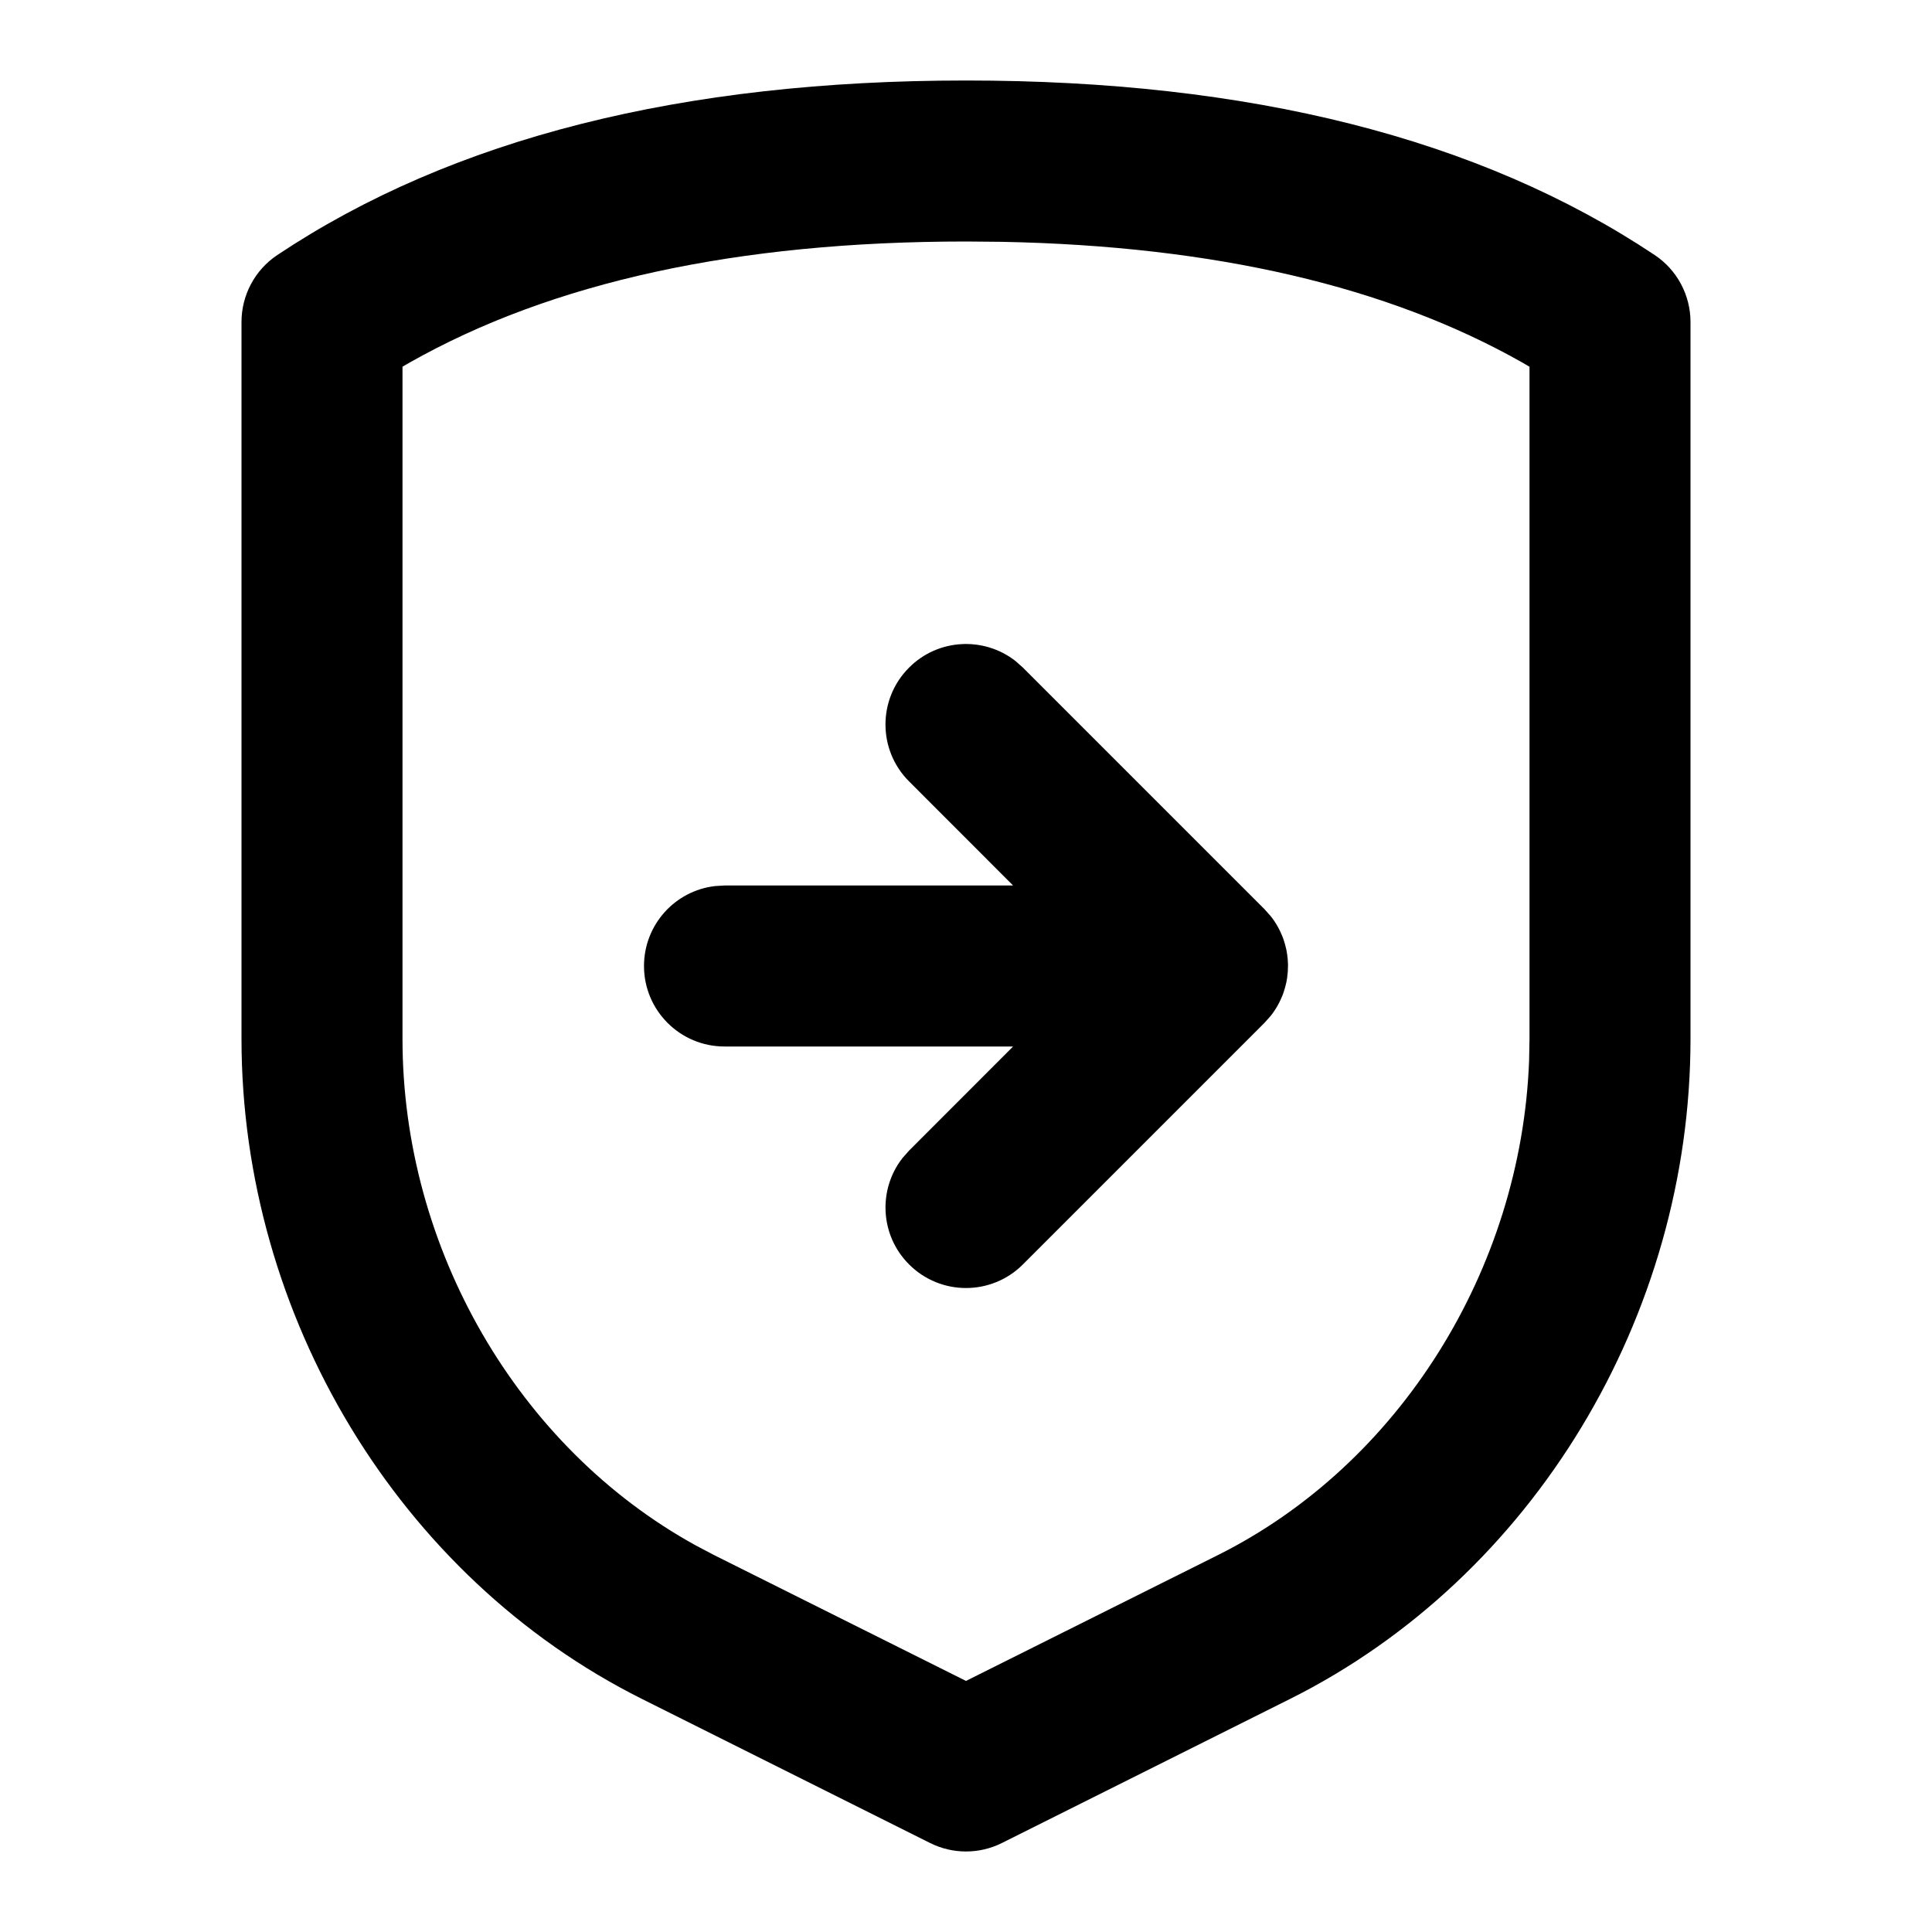 <svg xmlns="http://www.w3.org/2000/svg" width="24" height="24" viewBox="0 0 24 24">
  <path d="M12,1 C15.517,1 18.374,1.714 20.555,3.168 C20.833,3.353 21,3.666 21,4 L21,4 L21,12.91 C20.998,16.344 19.05,19.592 16.027,21.104 L16.027,21.104 L12.447,22.894 C12.166,23.035 11.834,23.035 11.553,22.894 L11.553,22.894 L7.973,21.104 C4.95,19.592 3.002,16.344 3,12.909 L3,12.909 L3,4 C3,3.666 3.167,3.353 3.445,3.168 C5.626,1.714 8.483,1 12,1 Z M12,3 C9.15,3 6.852,3.507 5.092,4.502 L5.092,4.502 L5,4.555 L5,12.909 C5.001,15.507 6.431,17.977 8.636,19.194 L8.636,19.194 L8.867,19.316 L12,20.881 L15.133,19.316 C17.391,18.186 18.896,15.765 18.995,13.177 L18.995,13.177 L19,12.909 L19,4.556 L18.908,4.502 C17.241,3.559 15.09,3.055 12.445,3.004 L12.445,3.004 Z M15.767,11.359 L15.78,11.375 L15.784,11.379 L15.779,11.374 L15.804,11.405 L15.804,11.405 C15.822,11.429 15.838,11.454 15.854,11.479 L15.875,11.516 L15.875,11.516 C15.886,11.536 15.897,11.556 15.906,11.577 L15.929,11.629 L15.929,11.629 C15.937,11.648 15.944,11.668 15.95,11.688 C15.955,11.703 15.96,11.719 15.964,11.734 C15.97,11.756 15.975,11.777 15.98,11.799 C15.983,11.817 15.986,11.834 15.989,11.852 L15.996,11.91 L15.996,11.91 C15.997,11.921 15.998,11.931 15.998,11.941 L16,11.981 C16,11.987 16,11.994 16,12 L15.999,12.019 L15.998,12.059 L15.997,12.075 L15.989,12.149 L15.989,12.149 C15.986,12.166 15.983,12.183 15.98,12.201 C15.975,12.223 15.97,12.244 15.964,12.266 C15.96,12.281 15.955,12.297 15.95,12.312 C15.944,12.332 15.937,12.352 15.929,12.371 L15.906,12.423 L15.906,12.423 C15.897,12.444 15.886,12.464 15.875,12.484 C15.869,12.496 15.861,12.509 15.854,12.521 C15.838,12.546 15.822,12.571 15.804,12.595 C15.799,12.601 15.795,12.607 15.79,12.613 C15.785,12.62 15.783,12.623 15.78,12.625 L15.707,12.707 L12.707,15.707 C12.317,16.098 11.683,16.098 11.293,15.707 C10.932,15.347 10.905,14.779 11.21,14.387 L11.293,14.293 L12.585,13 L9,13 C8.448,13 8,12.552 8,12 C8,11.487 8.386,11.064 8.883,11.007 L9,11 L12.585,11 L11.293,9.707 C10.902,9.317 10.902,8.683 11.293,8.293 C11.653,7.932 12.221,7.905 12.613,8.21 L12.707,8.293 L15.707,11.293 L15.775,11.37 L15.767,11.359 Z"/>
</svg>
